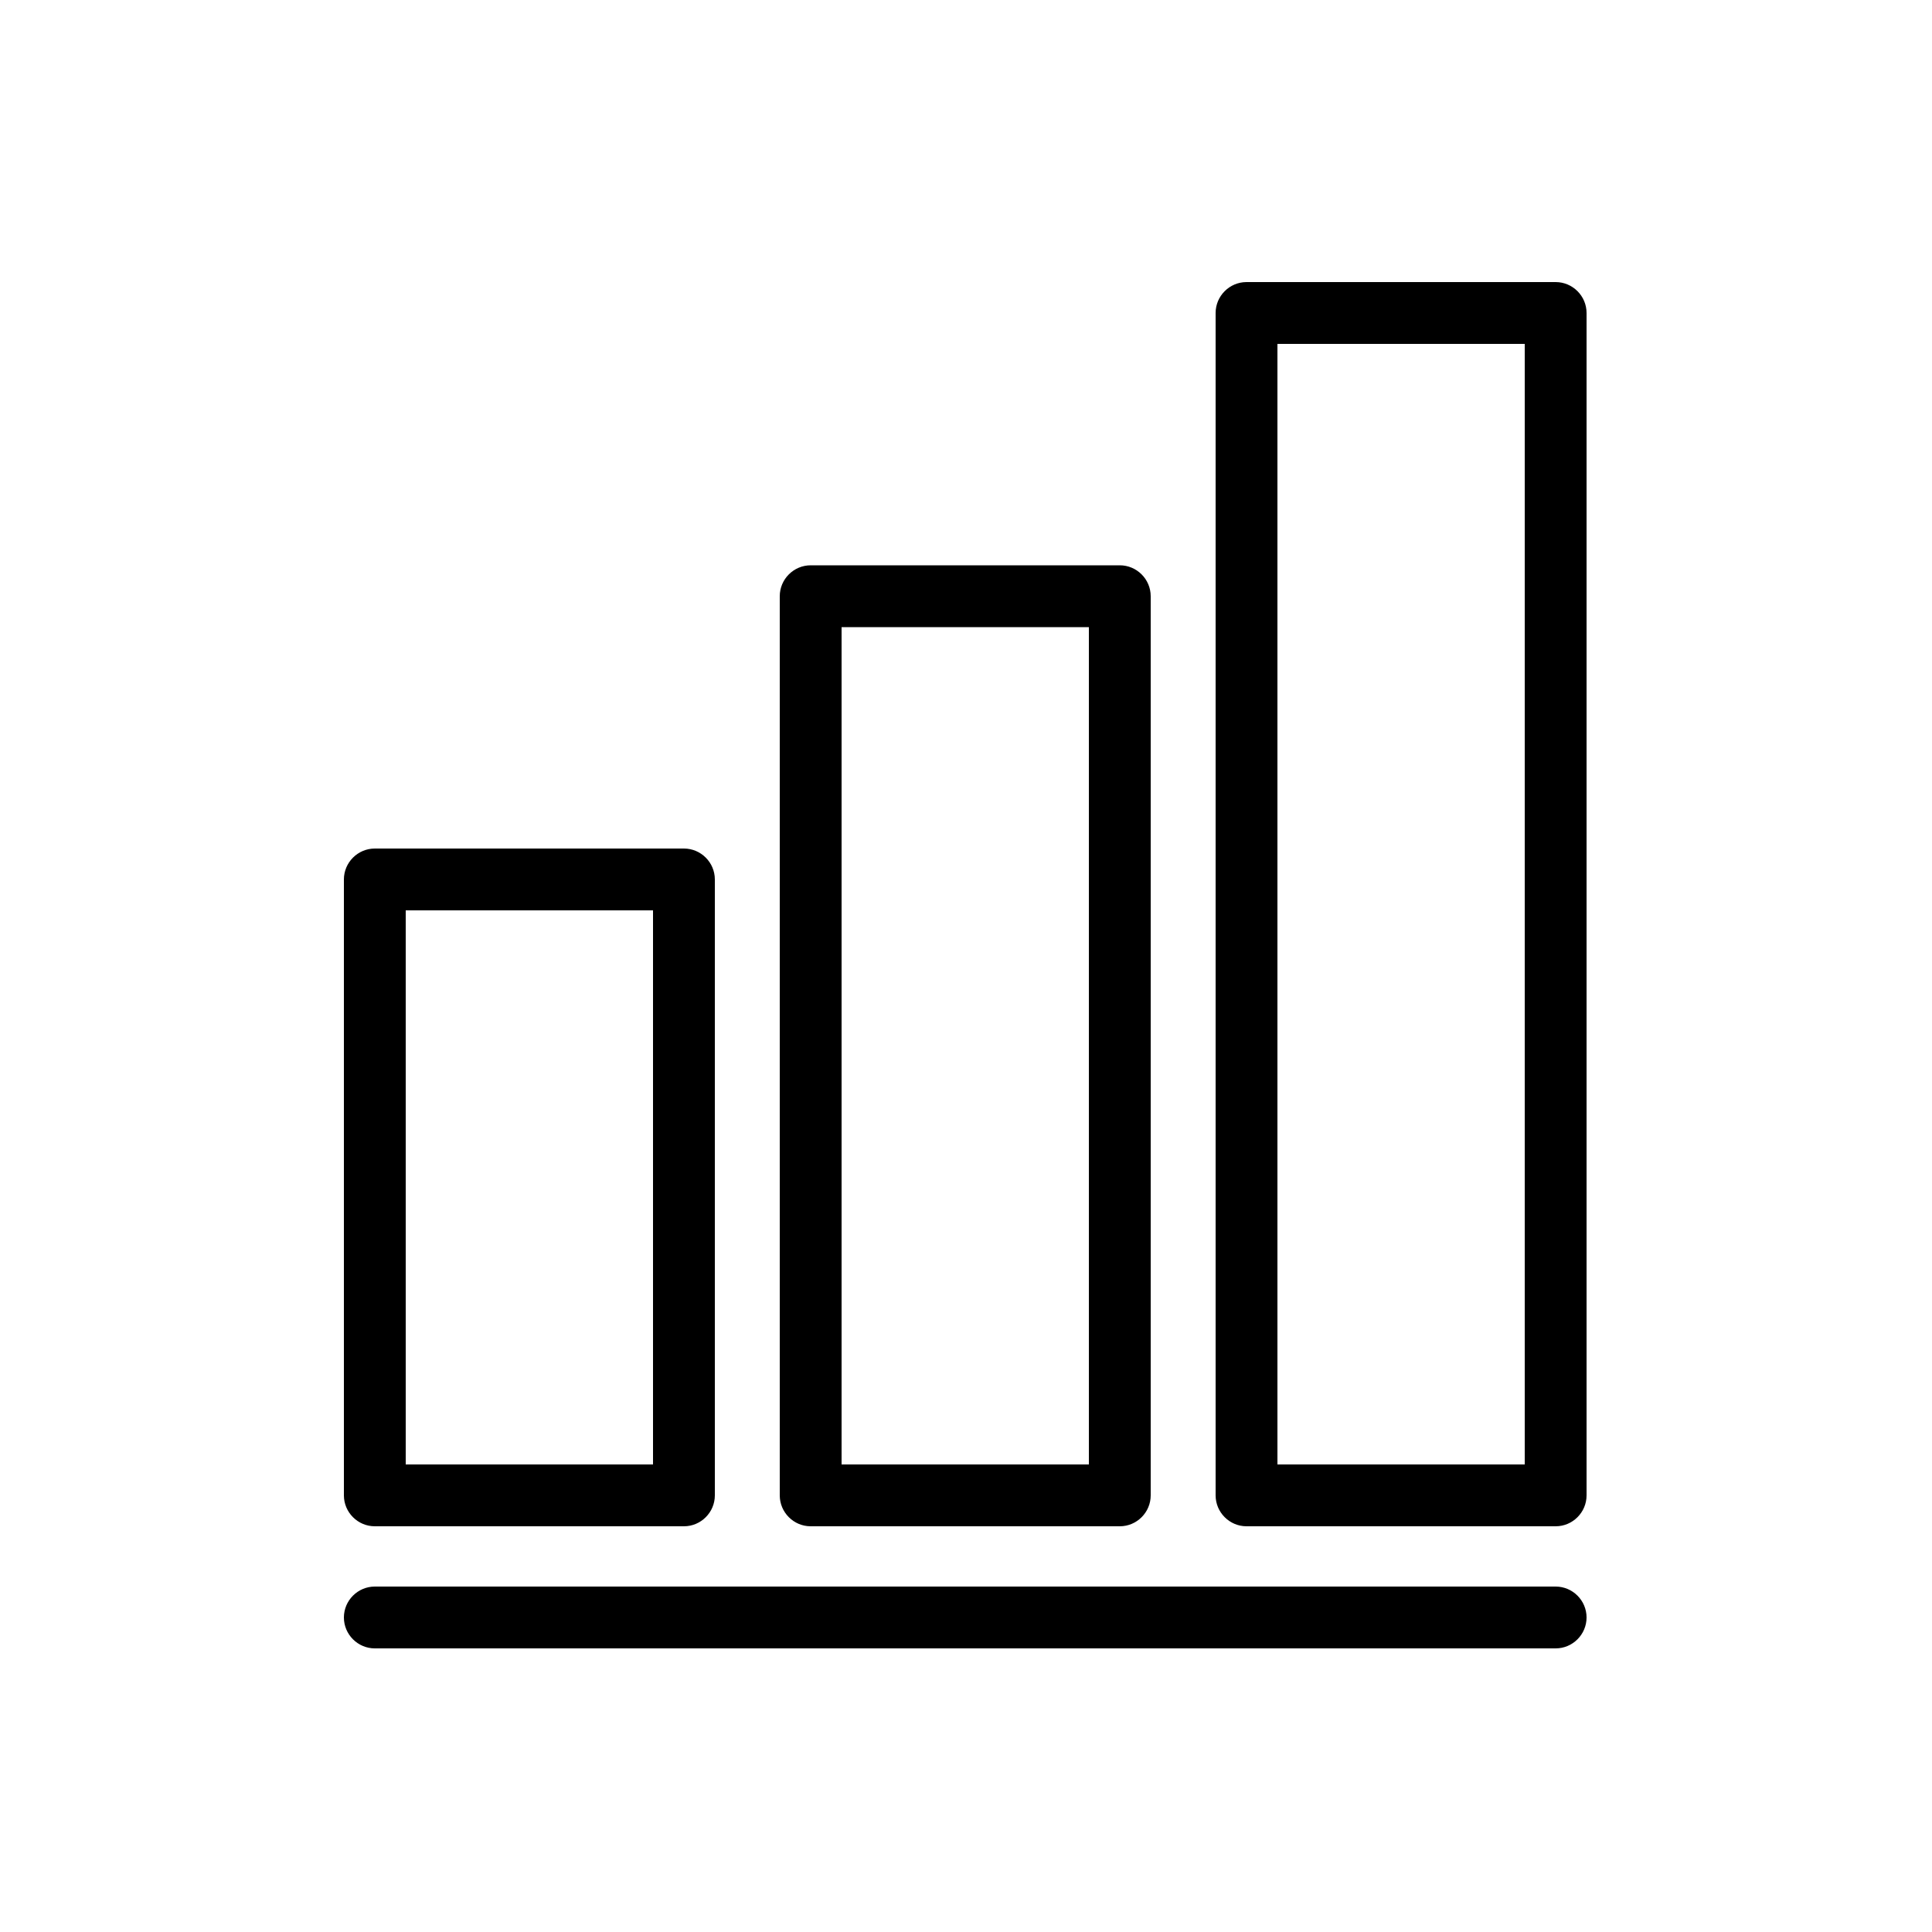 <?xml version="1.0" encoding="utf-8"?>
<!-- Generator: Adobe Illustrator 19.0.0, SVG Export Plug-In . SVG Version: 6.00 Build 0)  -->
<svg version="1.1" id="Layer_1" xmlns="http://www.w3.org/2000/svg" xmlns:xlink="http://www.w3.org/1999/xlink" x="0px" y="0px"
	 viewBox="0 0 500 500" style="enable-background:new 0 0 500 500;" xml:space="preserve">
<g>
	<path d="M402.6,410.6H97c-4.4,0-8,3.6-8,8c0,4.4,3.6,8,8,8h305.6c4.4,0,8-3.6,8-8C410.6,414.2,407,410.6,402.6,410.6L402.6,410.6z
		 M402.6,410.6"/>
	<path d="M97,395h80c4.4,0,8-3.6,8-8V227.6c0-4.4-3.6-8-8-8H97c-4.4,0-8,3.6-8,8V387C89,391.4,92.6,395,97,395L97,395z M105,235.6
		h64V379h-64V235.6z M105,235.6"/>
	<path d="M209.8,395h80c4.4,0,8-3.6,8-8V154.3c0-4.4-3.6-8-8-8h-80c-4.4,0-8,3.6-8,8V387C201.8,391.4,205.4,395,209.8,395L209.8,395
		z M217.8,162.3h64V379h-64V162.3z M217.8,162.3"/>
	<path d="M402.6,73h-80c-4.4,0-8,3.6-8,8v306c0,4.4,3.6,8,8,8h80c4.4,0,8-3.6,8-8V81C410.6,76.6,407,73,402.6,73L402.6,73z
		 M394.6,379h-64V89h64V379z M394.6,379"/>
</g>
</svg>
